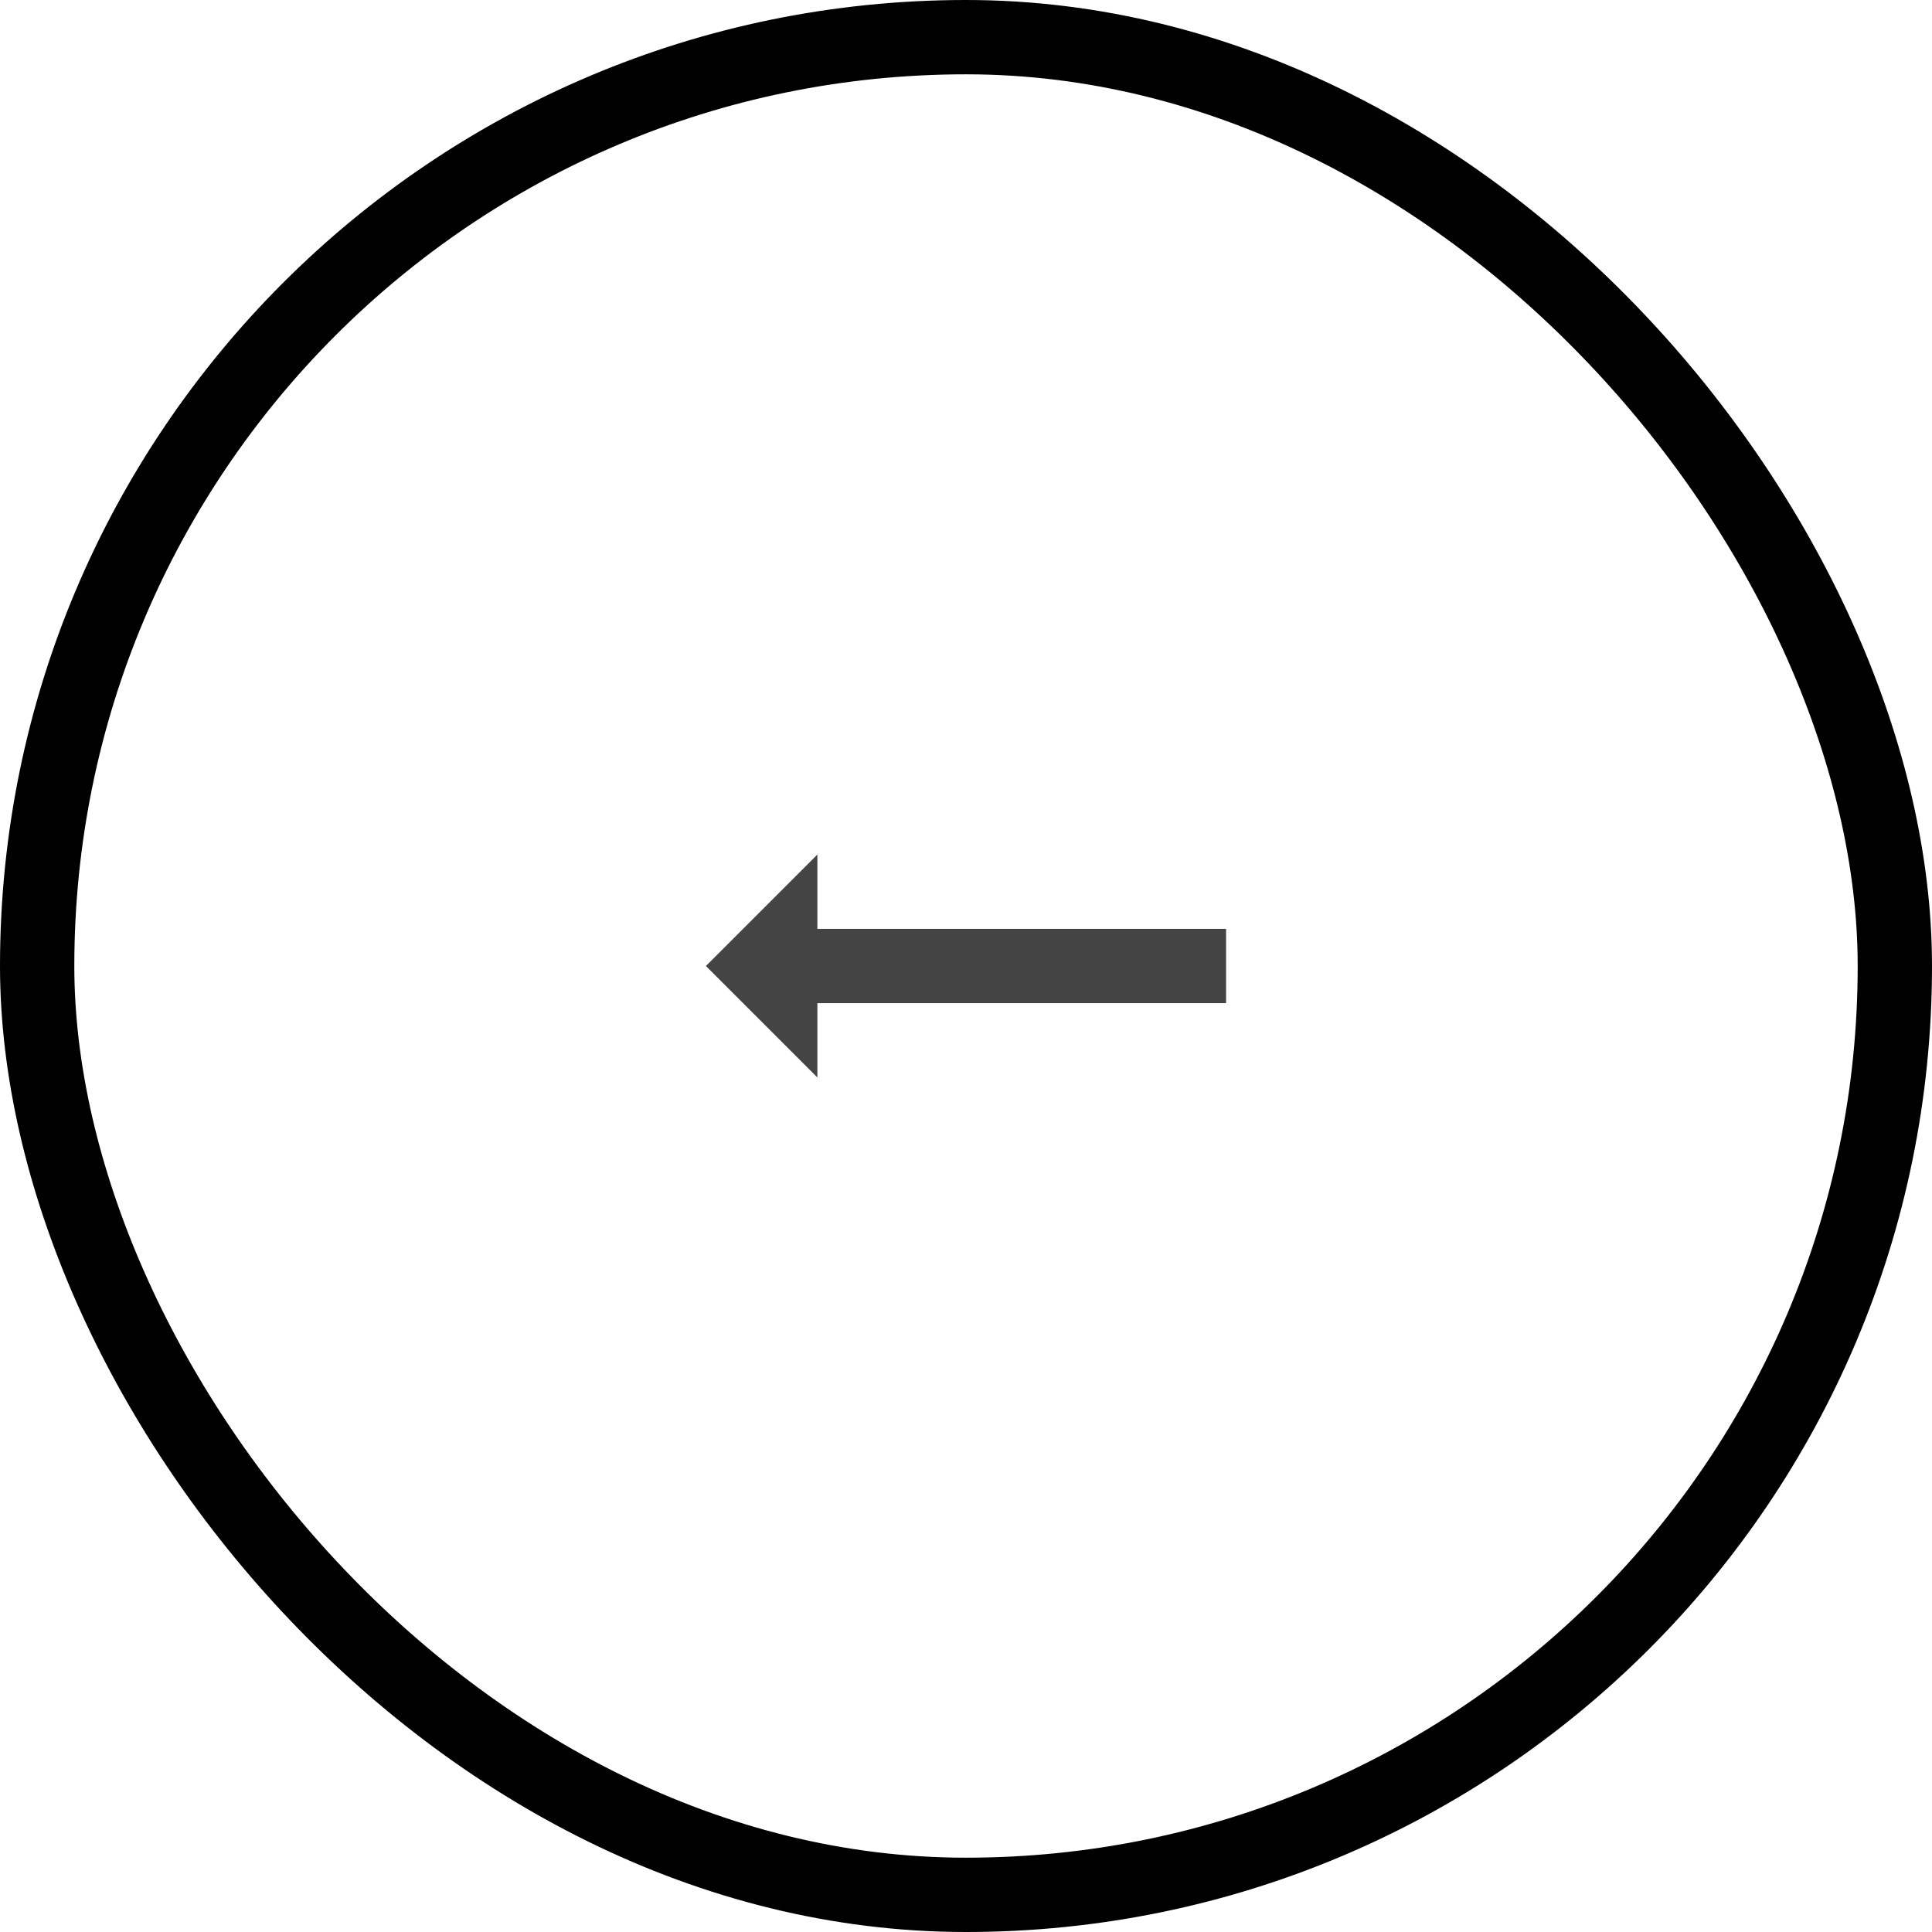 <svg width="52" height="52" viewBox="0 0 52 52" fill="none" xmlns="http://www.w3.org/2000/svg" xmlns:xlink="http://www.w3.org/1999/xlink">
	<desc>
			Created with Pixso.
	</desc>
	<defs/>
	<path id="Arrow" d="M33 25L33 27L22 27L22 29L19 26L22 23L22 25L33 25Z" fill="#444444" fill-opacity="1" fill-rule="nonzero"/>
	<rect id="button_arrow" rx="25" width="50" height="50" transform="translate(1 1)" stroke="#000000" stroke-opacity="1" stroke-width="2"/>
</svg>
